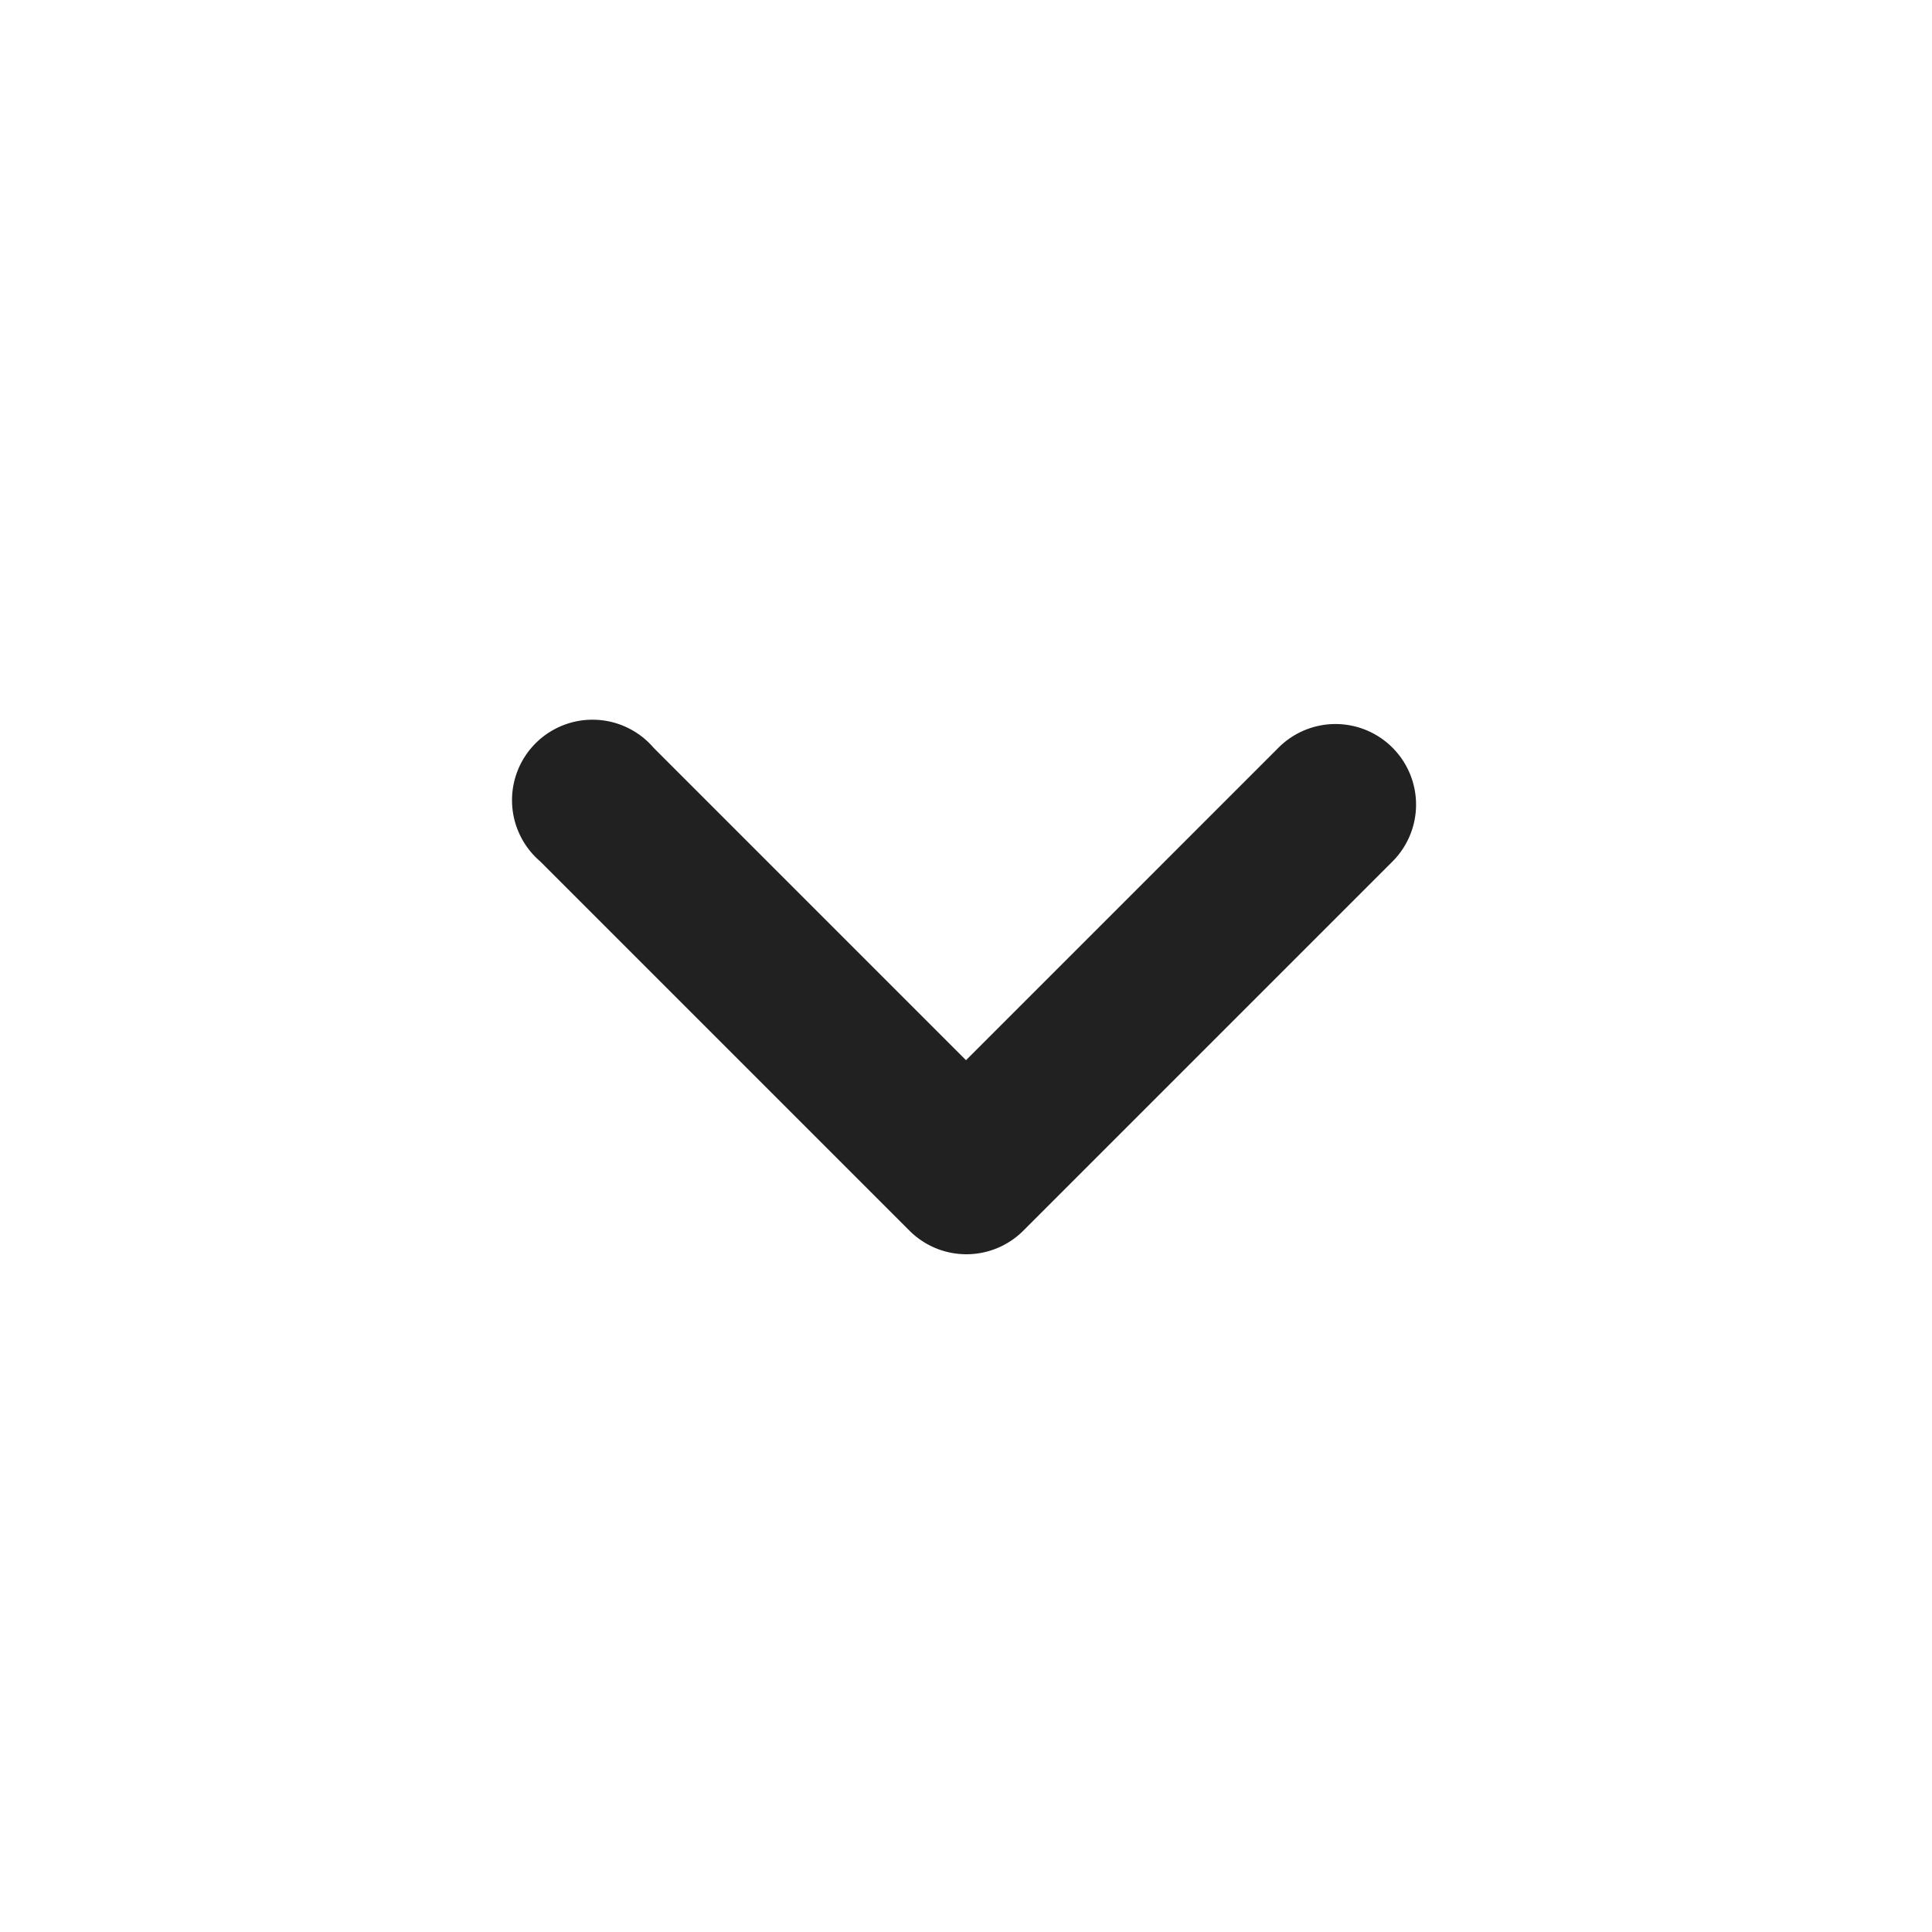 <svg id="Layer_1" data-name="Layer 1" xmlns="http://www.w3.org/2000/svg" viewBox="0 0 24 24"><defs><style>.cls-1{fill:none;}.cls-2{fill:#212121;}</style></defs><path class="cls-1" d="M24,24H0V0H24Z"/><path class="cls-2" d="M15.88,9.29,12,13.17,8.12,9.29A1,1,0,1,0,6.71,10.7l4.59,4.59a1,1,0,0,0,1.41,0L17.3,10.7a1,1,0,0,0,0-1.41A1,1,0,0,0,15.88,9.29Z"/></svg>